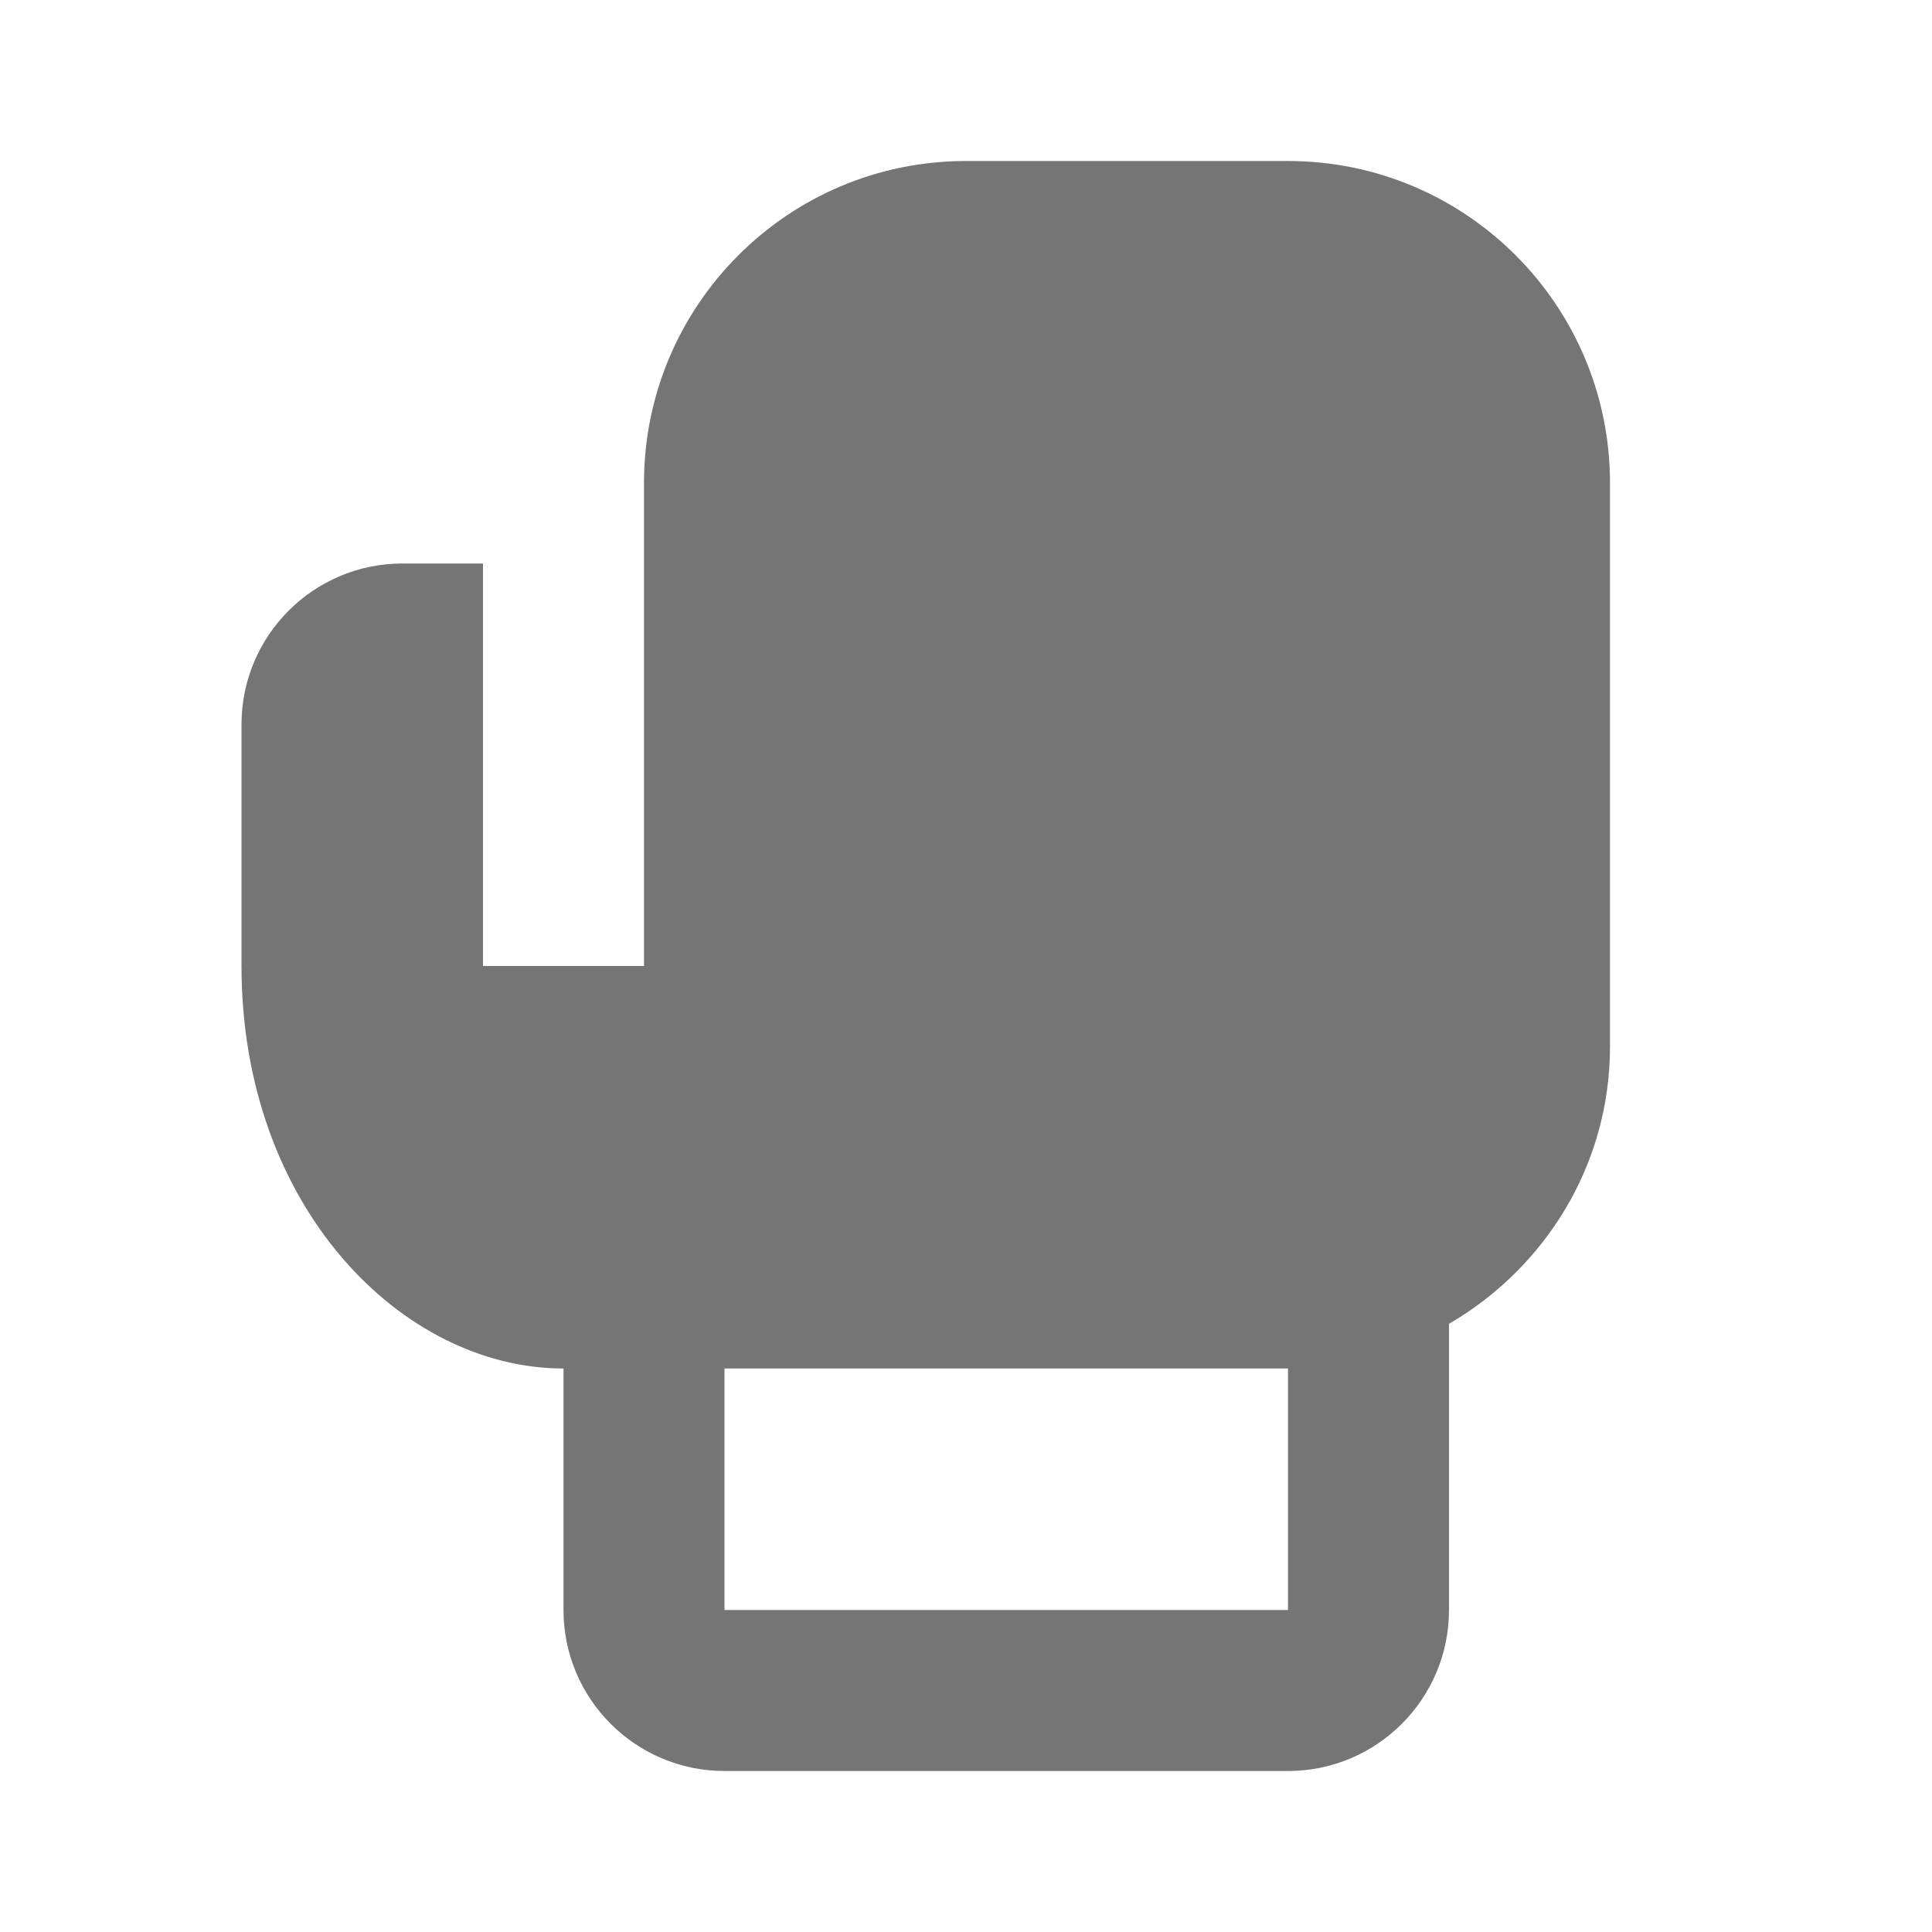 <?xml version="1.0" encoding="utf-8"?>
<!-- Generator: Adobe Illustrator 17.1.0, SVG Export Plug-In . SVG Version: 6.00 Build 0)  -->
<!DOCTYPE svg PUBLIC "-//W3C//DTD SVG 1.1//EN" "http://www.w3.org/Graphics/SVG/1.1/DTD/svg11.dtd">
<svg version="1.1" xmlns="http://www.w3.org/2000/svg" xmlns:xlink="http://www.w3.org/1999/xlink" x="0px" y="0px" width="24px"
	 height="24px" viewBox="0 0 24 24" enable-background="new 0 0 24 24" xml:space="preserve">
<g id="Frame_-_24px">
	<rect x="0" y="0.002" fill="none" width="24" height="24"/>
</g>
<g id="Filled_Icons">
	<path fill="#757575" d="M16,2h-4C9.791,2,8,3.791,8,6v6H6V7H5C3.895,7,3,7.896,3,9v3c0,3,2,5,4,5v3c0,1.104,0.896,2,2,2h7
		c1.104,0,2-0.896,2-2v-3.555c1.19-0.693,2-1.968,2-3.445V6C20,3.791,18.209,2,16,2z M16,20H9v-3h7V20z"/>
</g>
</svg>
